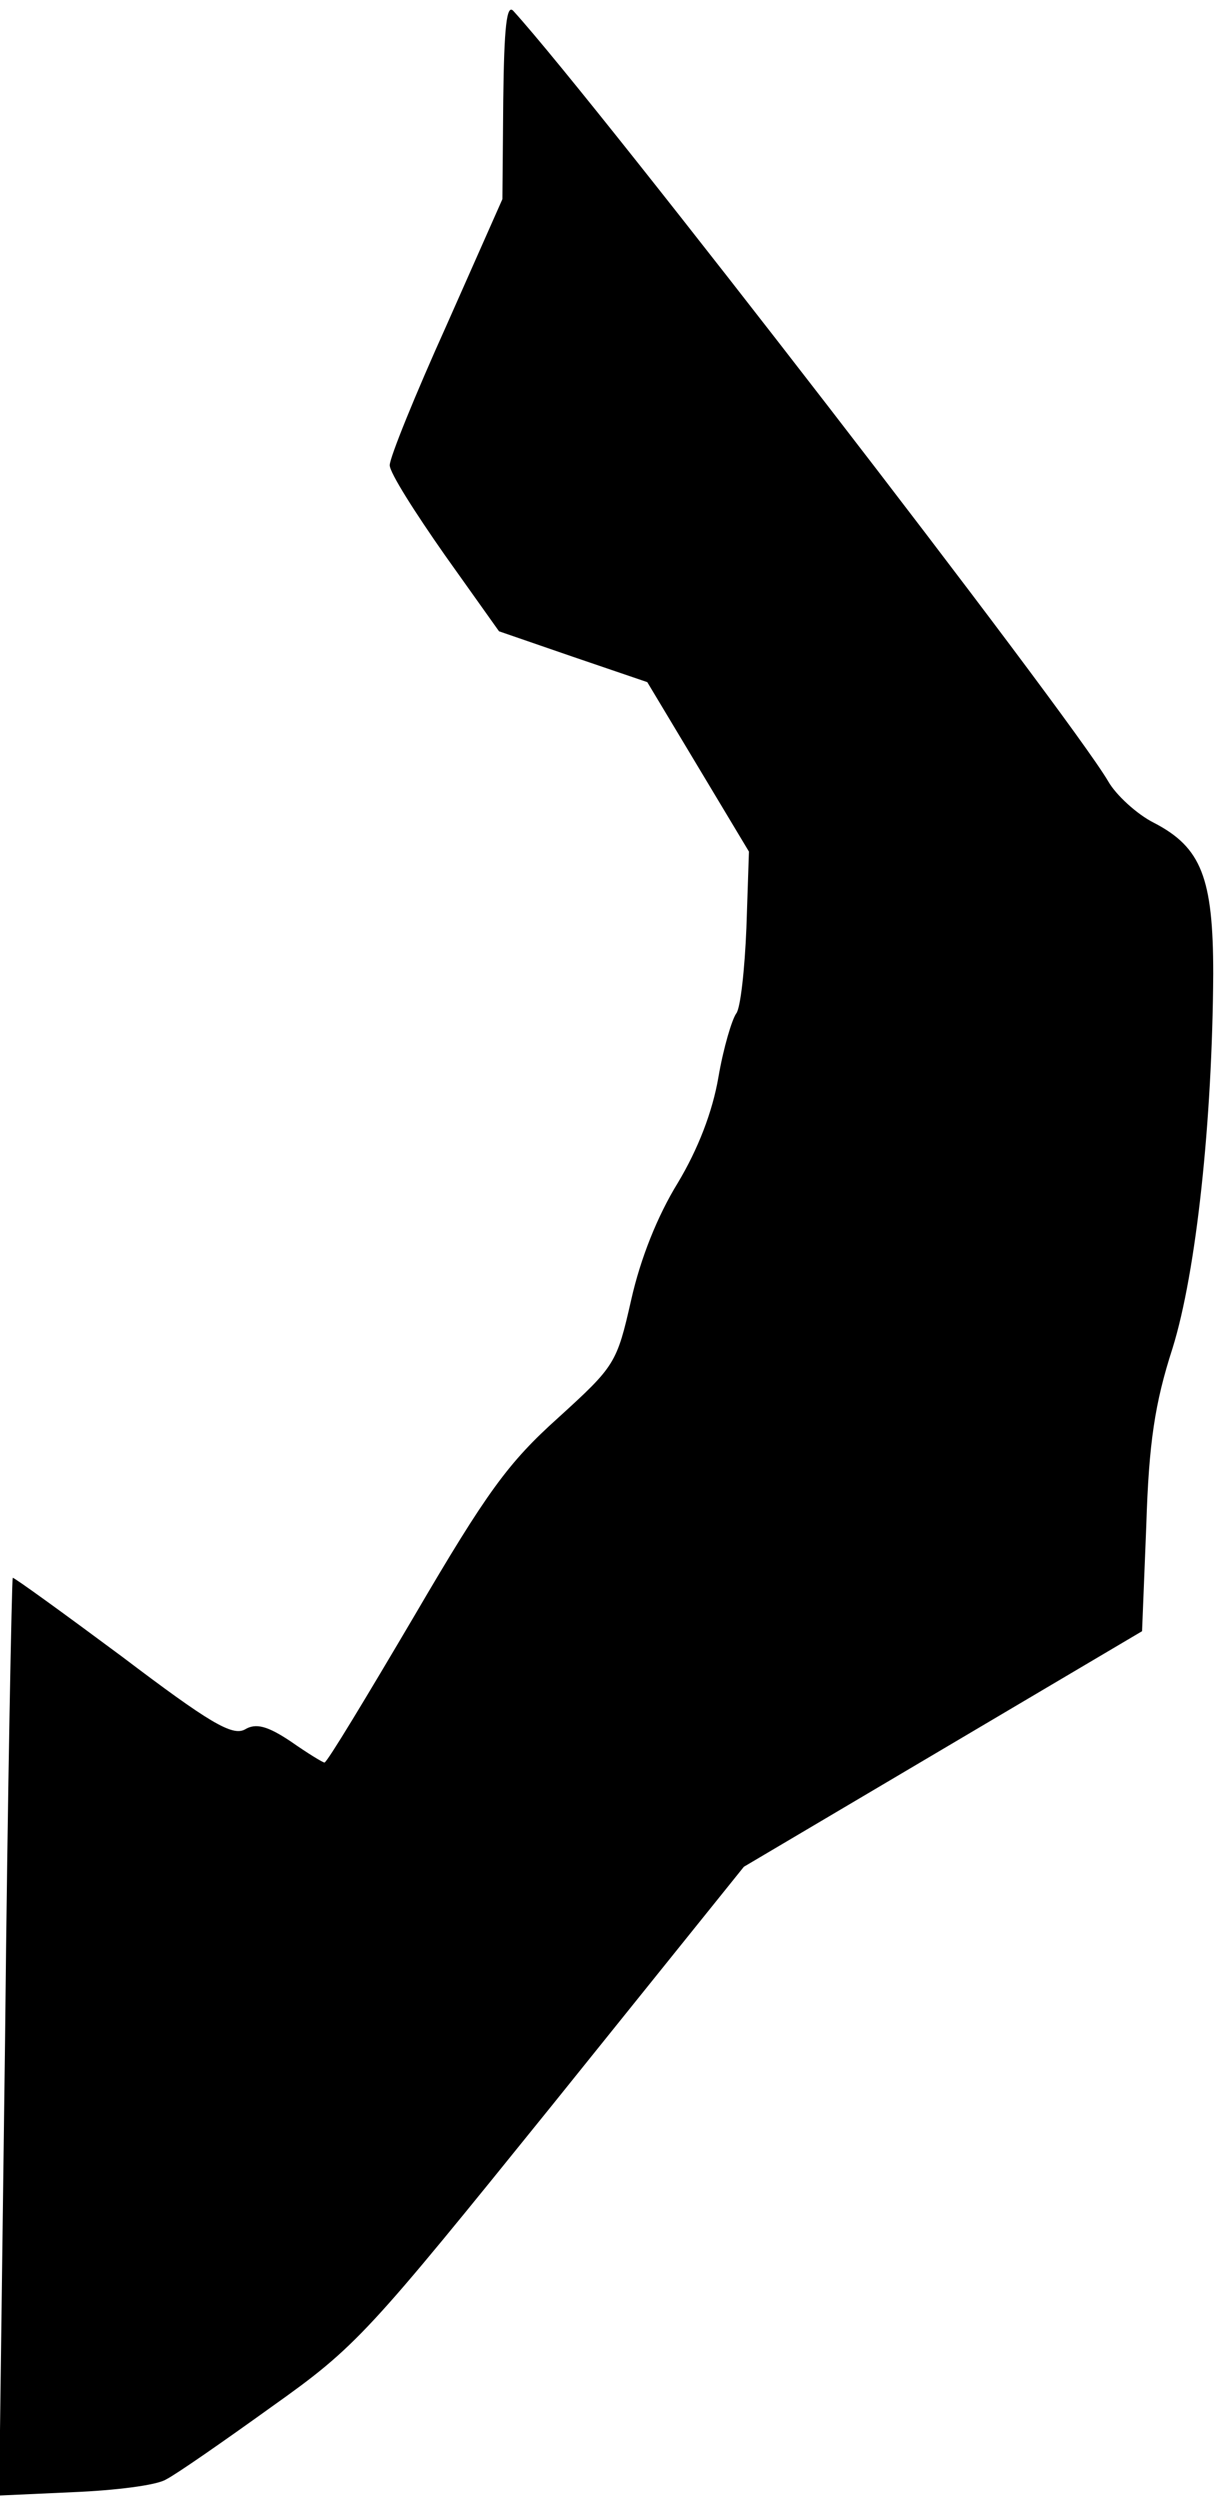 <?xml version="1.0" standalone="no"?>
<!DOCTYPE svg PUBLIC "-//W3C//DTD SVG 20010904//EN"
 "http://www.w3.org/TR/2001/REC-SVG-20010904/DTD/svg10.dtd">
<svg version="1.0" xmlns="http://www.w3.org/2000/svg"
 width="144pt" height="295pt" viewBox="0 0 144 295"
 preserveAspectRatio="xMidYMid meet">
<g transform="translate(0,295) scale(0.1,-0.1)"
fill="#000000" stroke="none">
<path fill="#000000" stroke="none" d="M594 2832 l-1 -117 -66 -149 c-37 -82
-67 -156 -67 -165 0 -9 30 -56 65 -106 l64 -90 87 -30 88 -30 60 -100 60 -100
-3 -90 c-2 -49 -7 -95 -12 -101 -5 -7 -15 -40 -21 -75 -7 -41 -24 -85 -48
-125 -24 -39 -44 -89 -55 -138 -17 -75 -19 -78 -86 -139 -59 -53 -84 -87 -170
-234 -56 -95 -103 -173 -106 -173 -2 0 -20 11 -40 25 -27 18 -41 22 -54 14
-15 -8 -42 8 -145 86 -70 52 -128 94 -129 93 -1 -2 -6 -246 -9 -543 l-7 -540
88 4 c48 2 98 8 109 15 12 6 68 45 125 86 100 71 113 86 331 356 l226 281 235
139 235 139 5 125 c3 97 10 144 31 209 28 90 47 268 48 442 0 113 -14 149 -70
178 -20 10 -45 33 -54 49 -47 80 -602 799 -702 909 -8 9 -11 -19 -12 -105z"/>
</g>
</svg>
